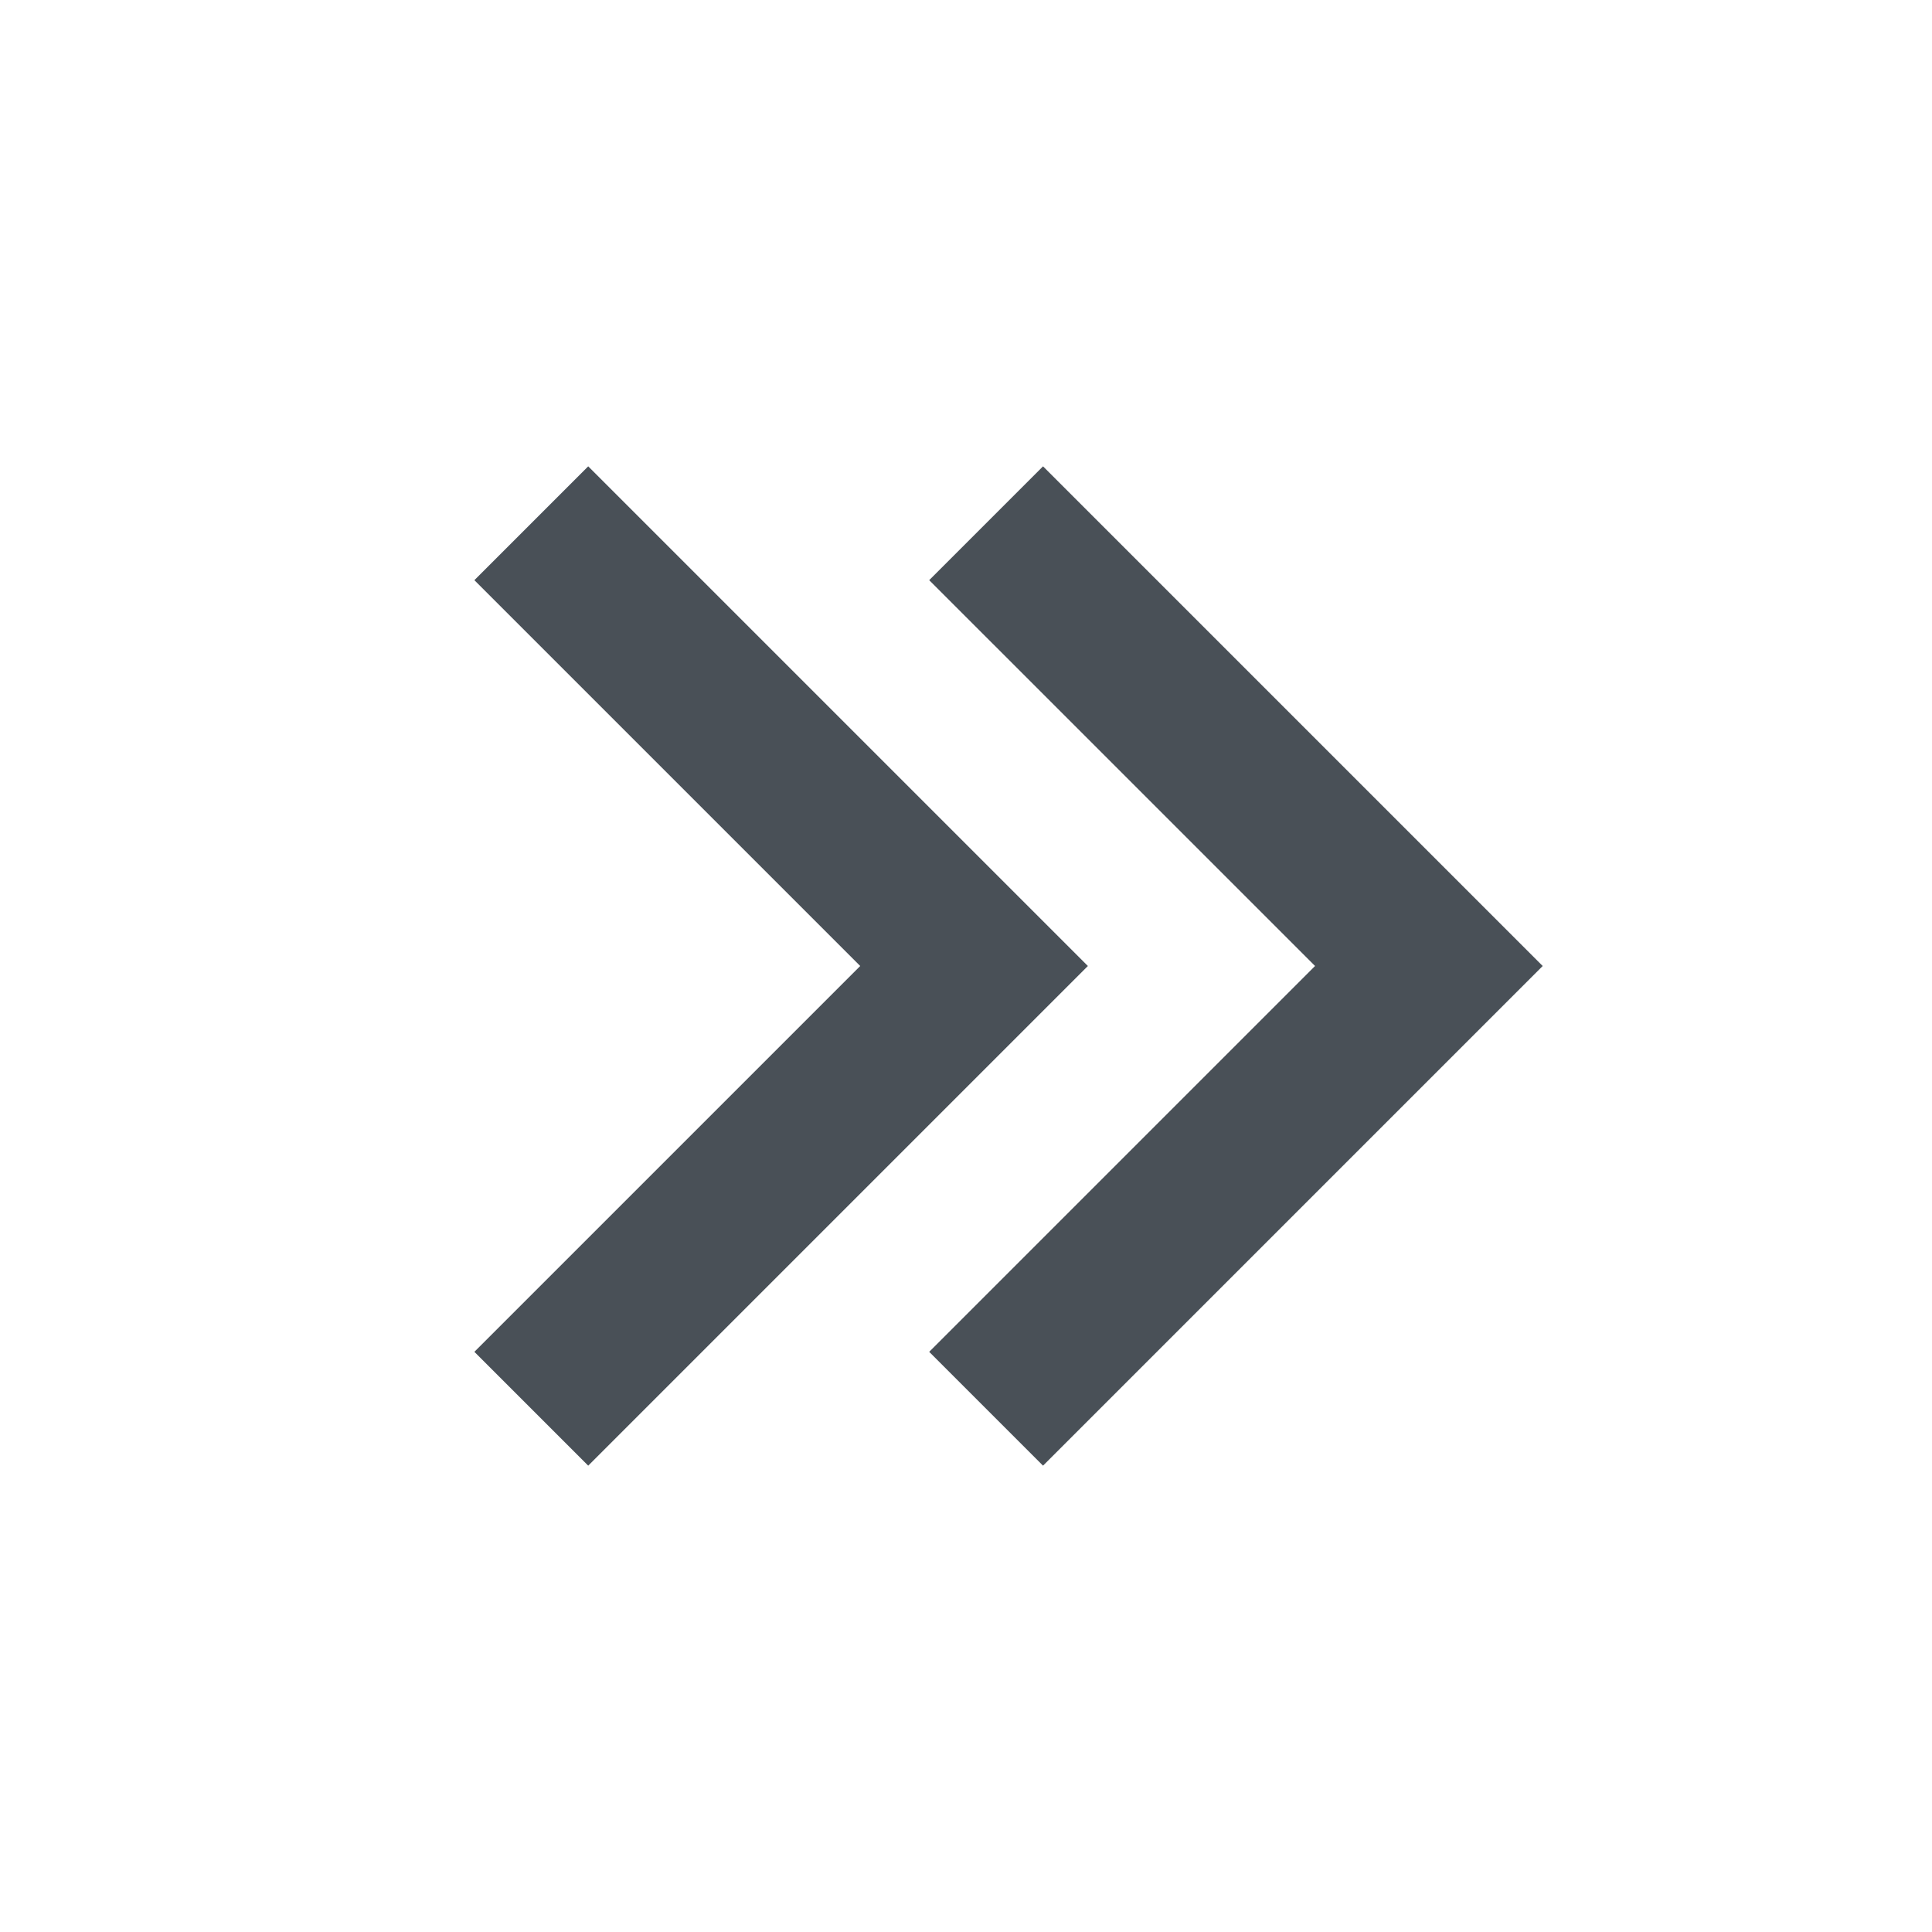 <svg xmlns="http://www.w3.org/2000/svg" width="1em" height="1em" viewBox="0 0 24 24"><path fill="#495057" d="m19.164 12l-6.207-6.207l-1.414 1.414L16.336 12l-4.793 4.793l1.414 1.414zm-5.65 0L7.307 5.793L5.893 7.207L10.686 12l-4.793 4.793l1.414 1.414z"/></svg>